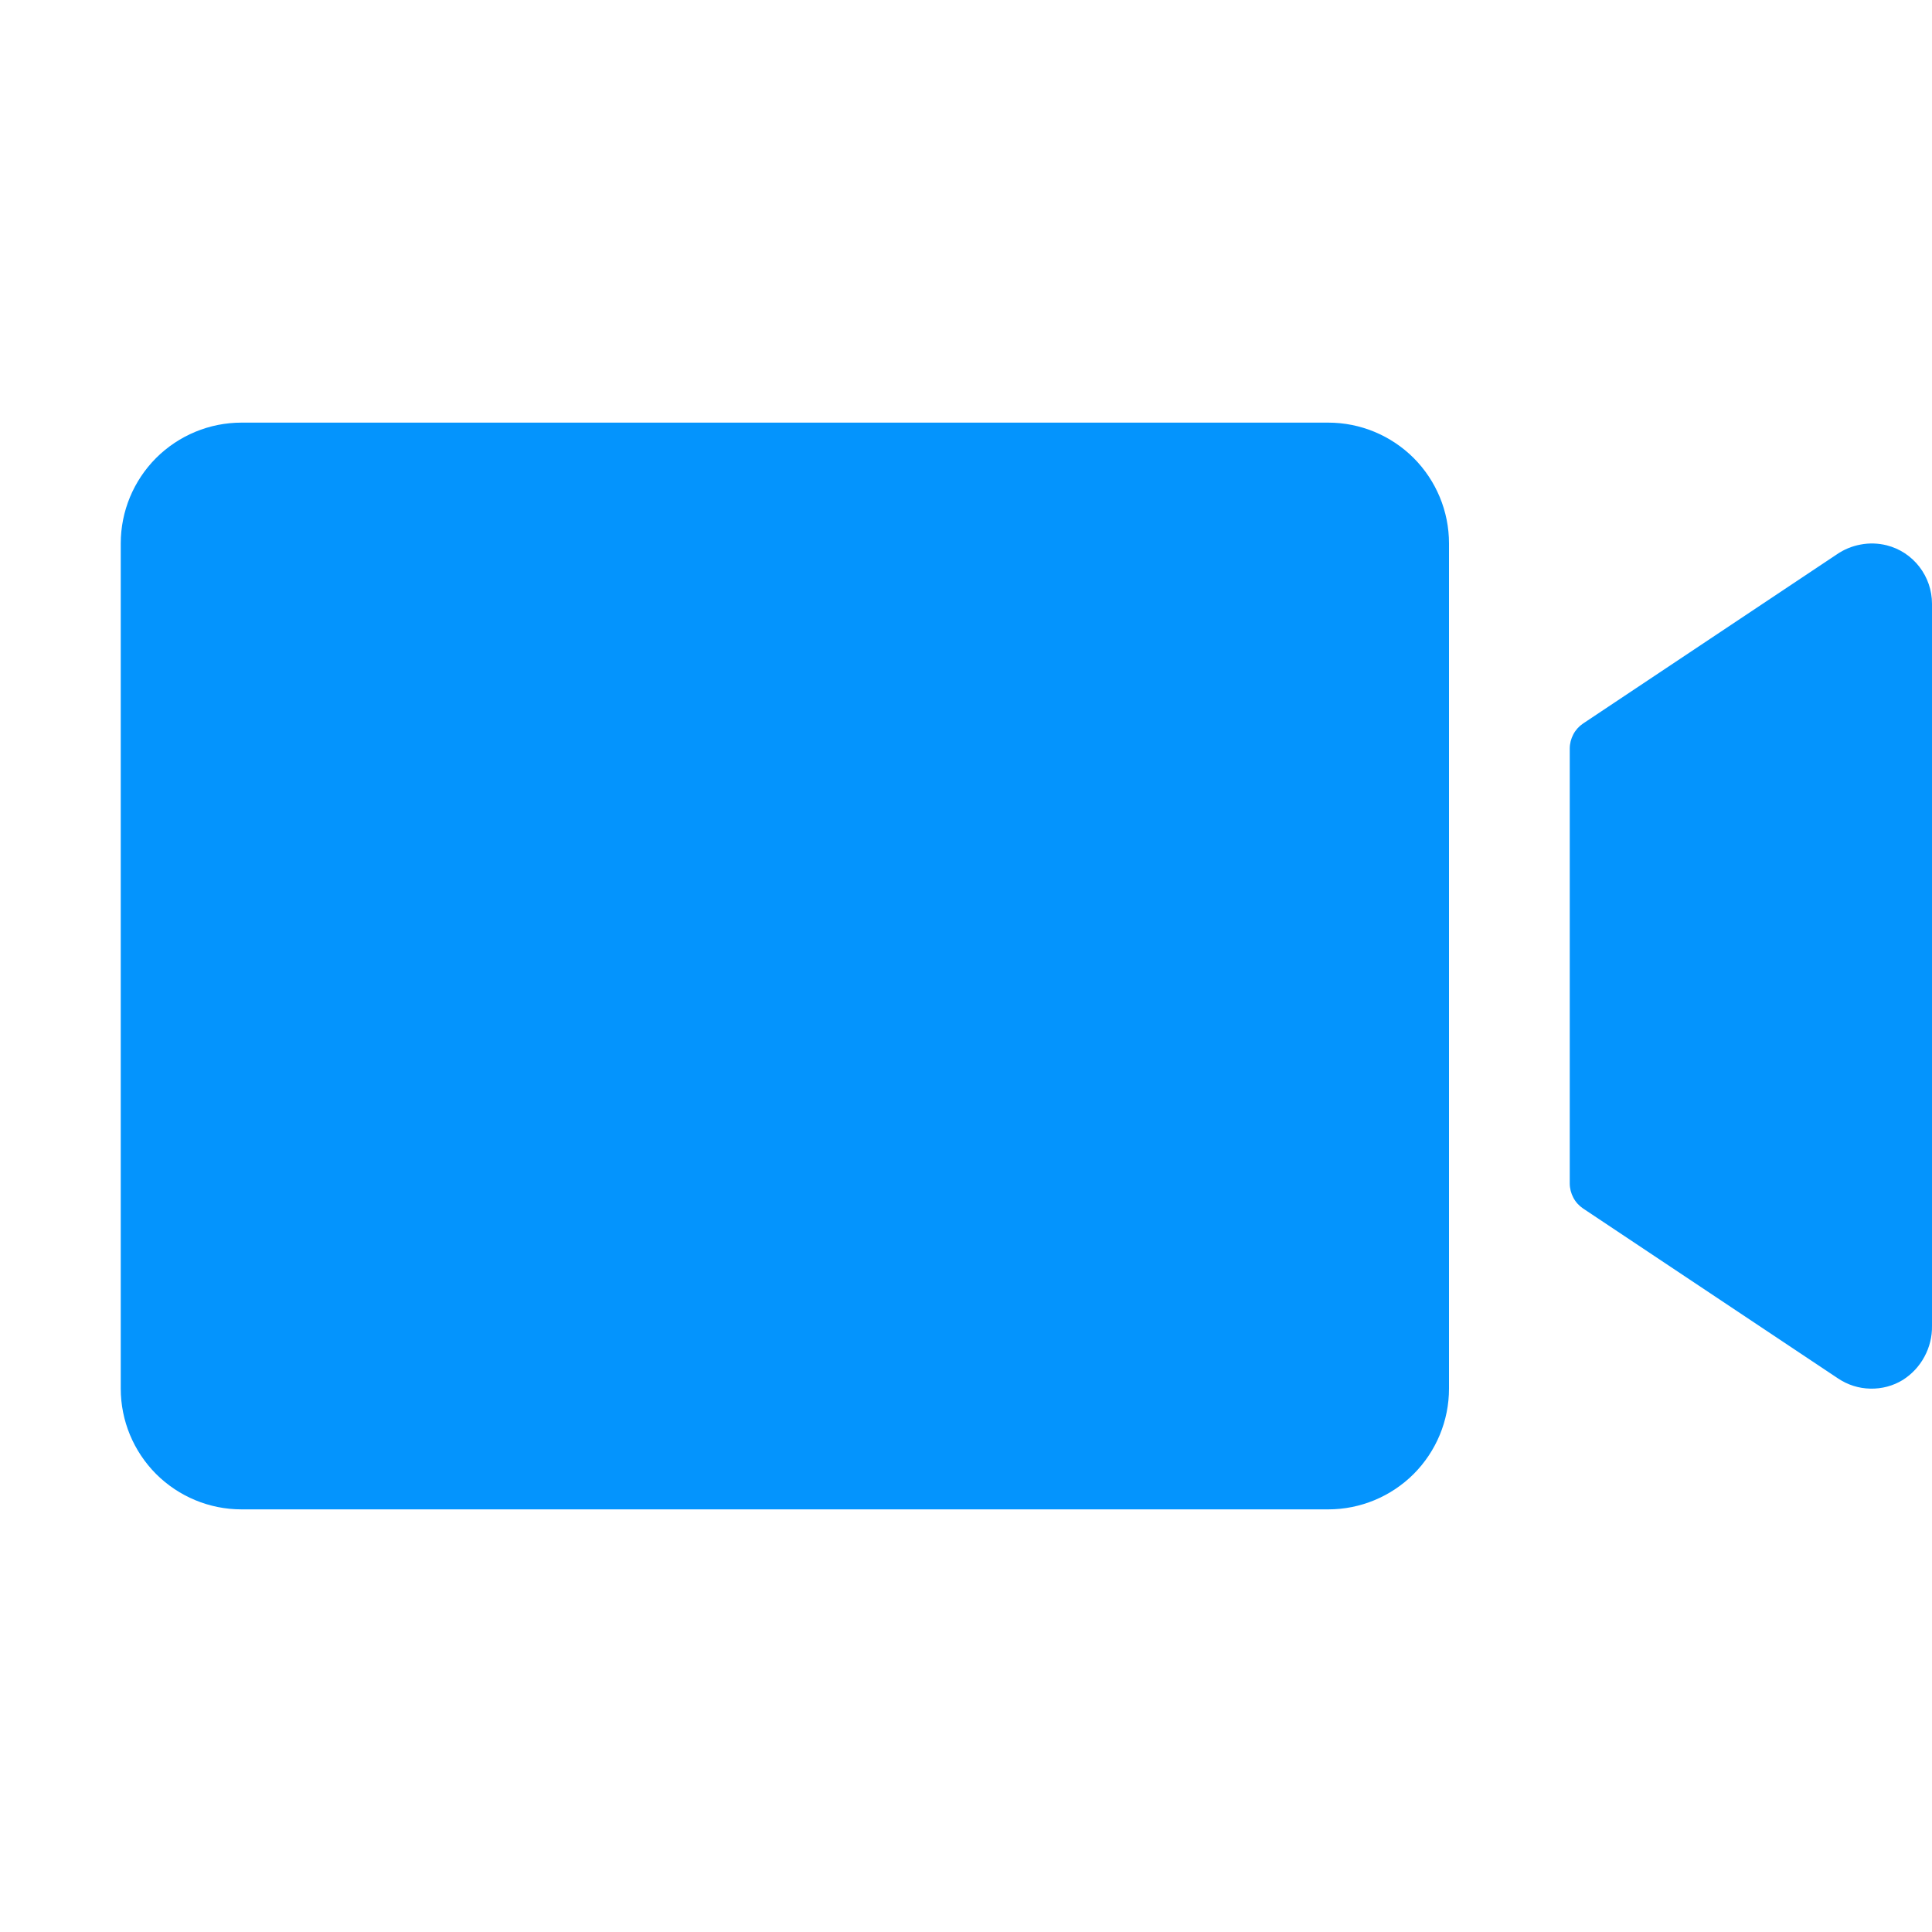 <svg width="20" height="20" viewBox="0 0 20 20" fill="none" xmlns="http://www.w3.org/2000/svg">
<g clip-path="url(#clip0_1161_7288)">
<path d="M15 5.625V14.375C15 14.707 14.868 15.024 14.634 15.259C14.399 15.493 14.082 15.625 13.75 15.625H2.5C2.168 15.625 1.851 15.493 1.616 15.259C1.382 15.024 1.25 14.707 1.25 14.375V5.625C1.25 5.293 1.382 4.976 1.616 4.741C1.851 4.507 2.168 4.375 2.5 4.375H13.75C14.082 4.375 14.399 4.507 14.634 4.741C14.868 4.976 15 5.293 15 5.625ZM19.531 5.645C19.443 5.623 19.351 5.62 19.262 5.637C19.173 5.653 19.088 5.688 19.013 5.74L16.389 7.489C16.346 7.518 16.311 7.556 16.287 7.602C16.263 7.647 16.25 7.698 16.25 7.749V12.251C16.25 12.302 16.263 12.353 16.287 12.398C16.311 12.444 16.346 12.482 16.389 12.511L19.028 14.27C19.127 14.336 19.242 14.373 19.361 14.375C19.48 14.378 19.597 14.347 19.698 14.285C19.792 14.225 19.869 14.143 19.922 14.044C19.975 13.946 20.002 13.836 20 13.725V6.25C20 6.111 19.954 5.977 19.869 5.867C19.784 5.757 19.666 5.679 19.531 5.645Z" fill="#0494FD"/>
</g>
<defs>
<clipPath id="clip0_1161_7288">
<rect width="20" height="20" fill="white"/>
</clipPath>
</defs>
</svg>
